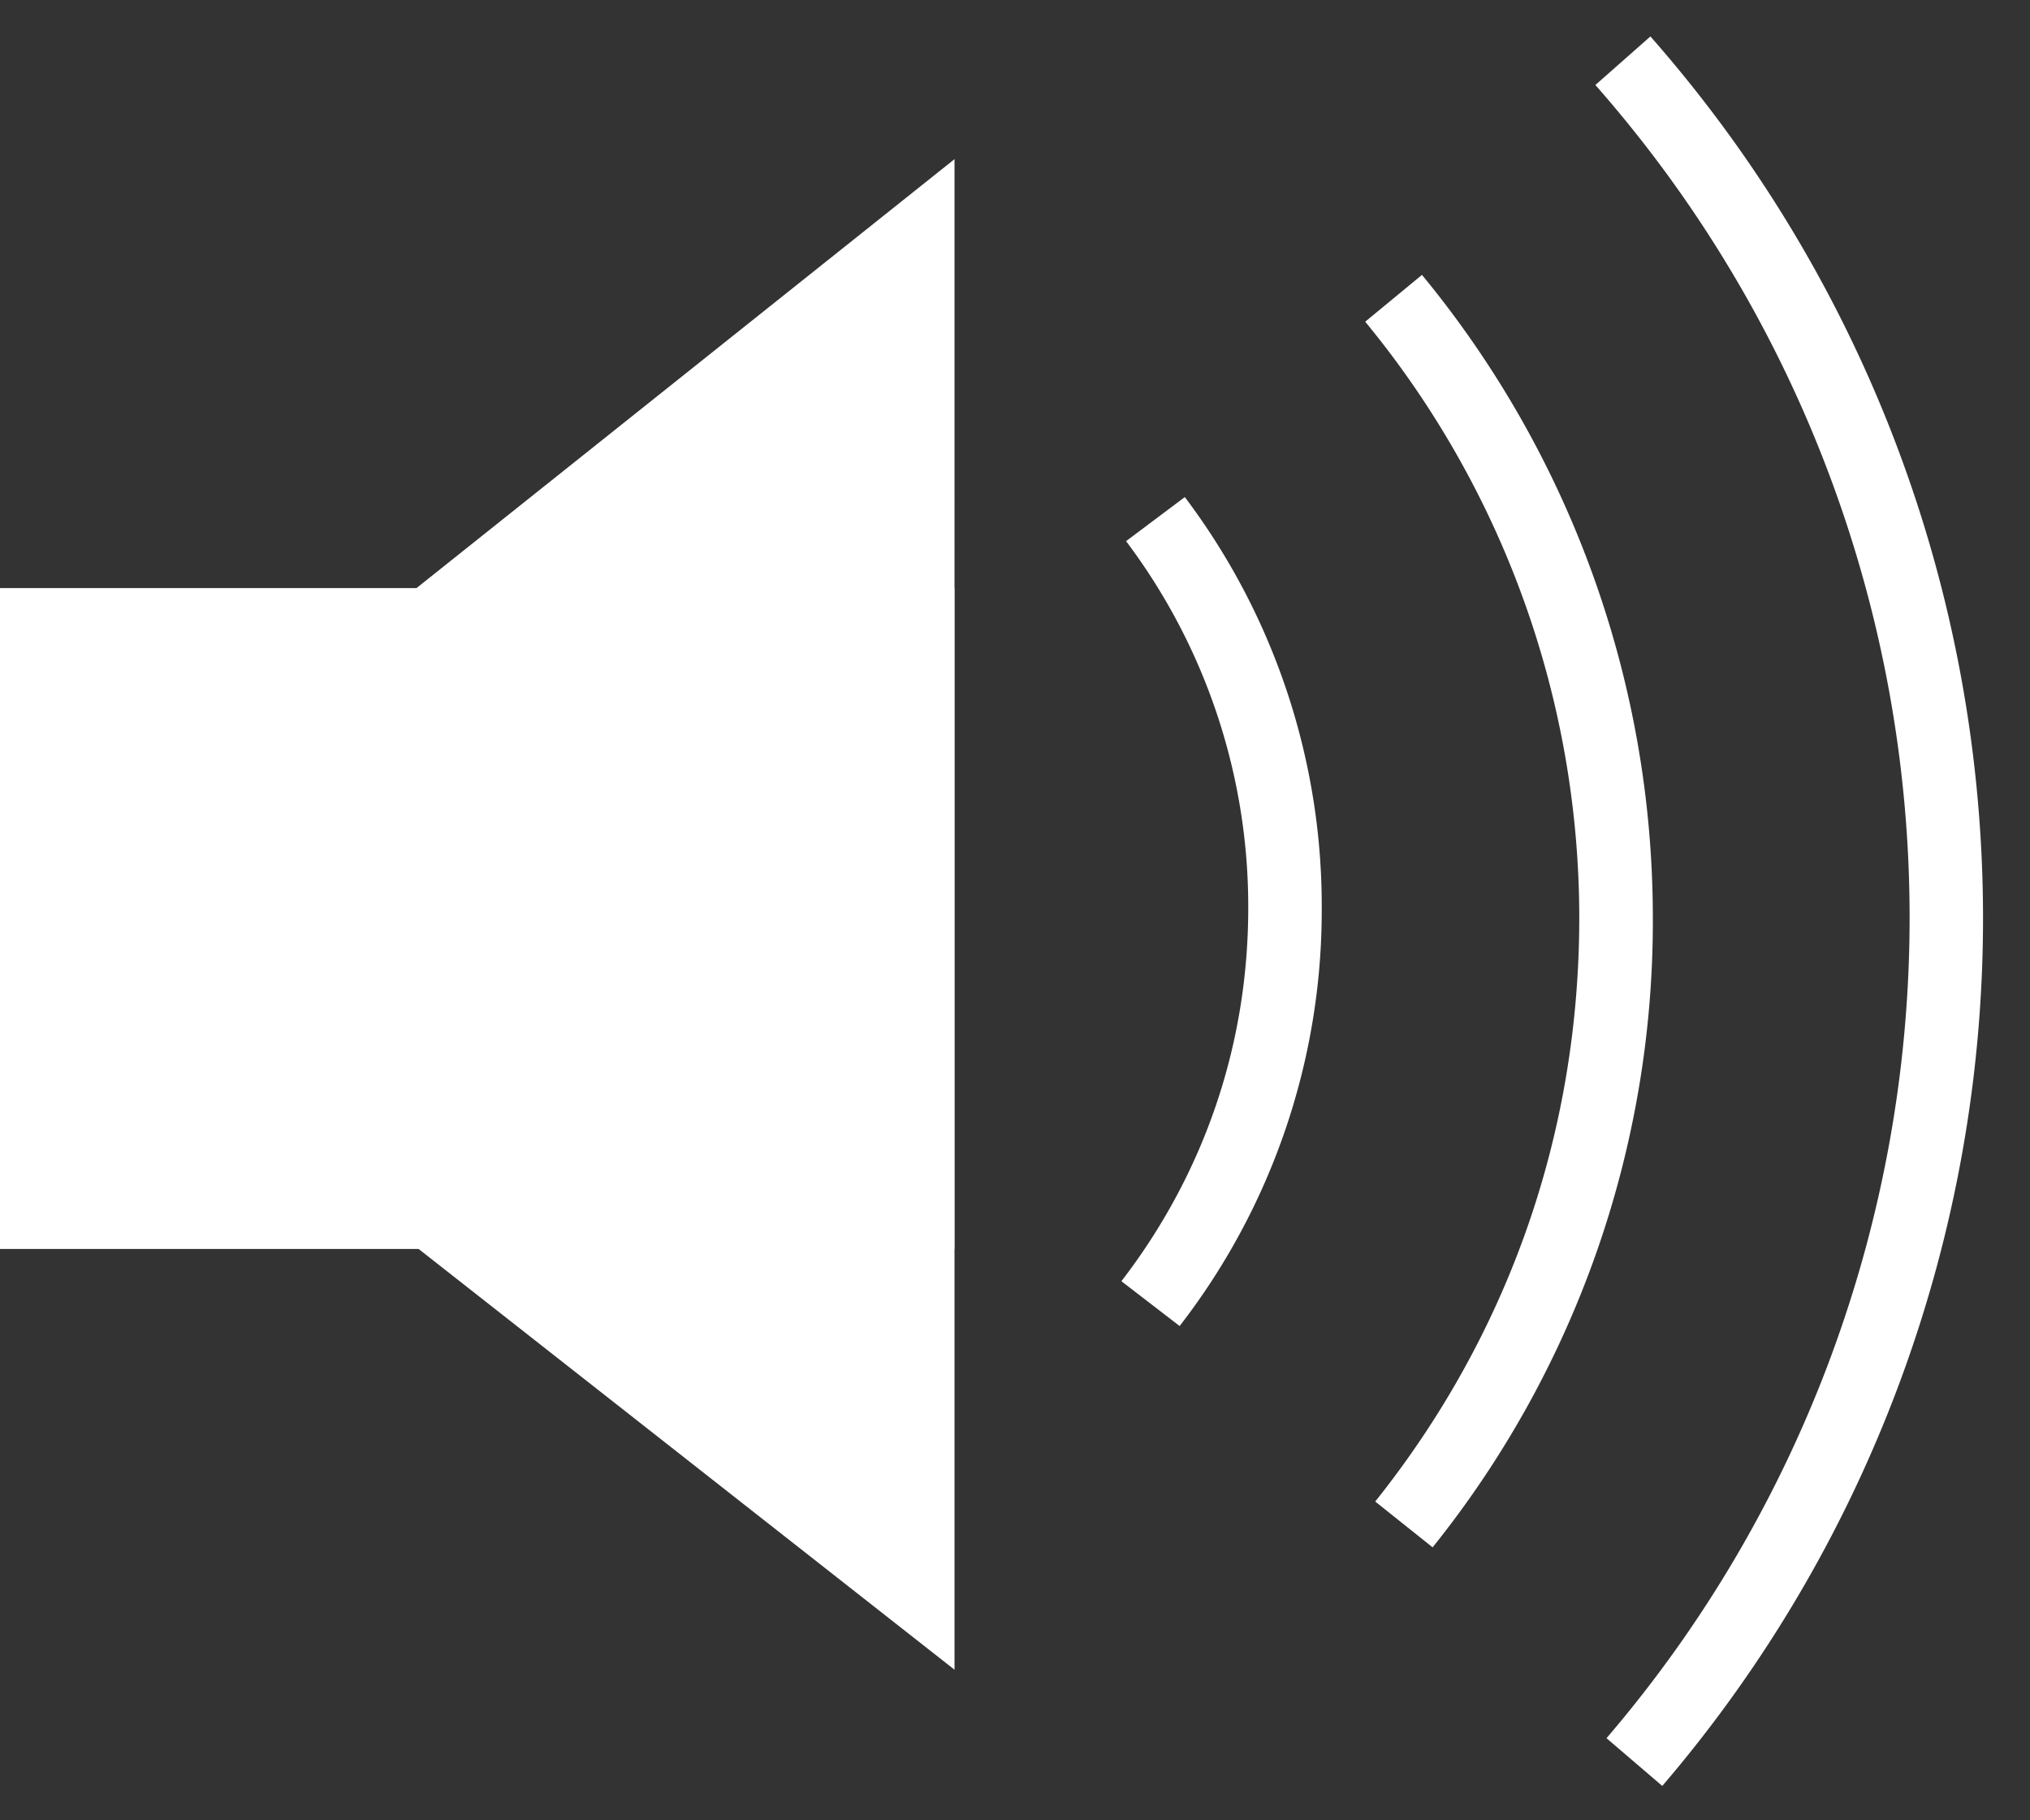 <svg viewBox="0 0 29 26" xmlns="http://www.w3.org/2000/svg"><rect x="0" y="0" width="29" height="26" fill="#333333" stroke="none"/><g fill="#FFF" fill-rule="evenodd"><path d="M13.635 2.274L5.95 8.4H0v4.743l-.004.003.004.003v4.69h5.98l7.656 6.01v-6.01h.002V8.4h-.002V2.274zm2.452 5.456a8.668 8.668 0 0 1 1.745 5.24c0 1.948-.627 3.79-1.812 5.33l.832.64a9.698 9.698 0 0 0 2.03-5.97 9.7 9.7 0 0 0-1.956-5.87l-.84.63zm4.226-3.803l-.81.668a13.398 13.398 0 0 1 3.058 8.512c0 3.066-1.007 5.95-2.915 8.34l.82.654a14.276 14.276 0 0 0 3.146-8.992 14.44 14.44 0 0 0-3.296-9.18z"/><path d="M23.578.52l-.787.694A17.987 17.987 0 0 1 27.28 13.11c0 4.3-1.538 8.46-4.33 11.717l.797.682a19.05 19.05 0 0 0 4.582-12.398C28.327 8.47 26.64 4 23.577.52z"/></g></svg>